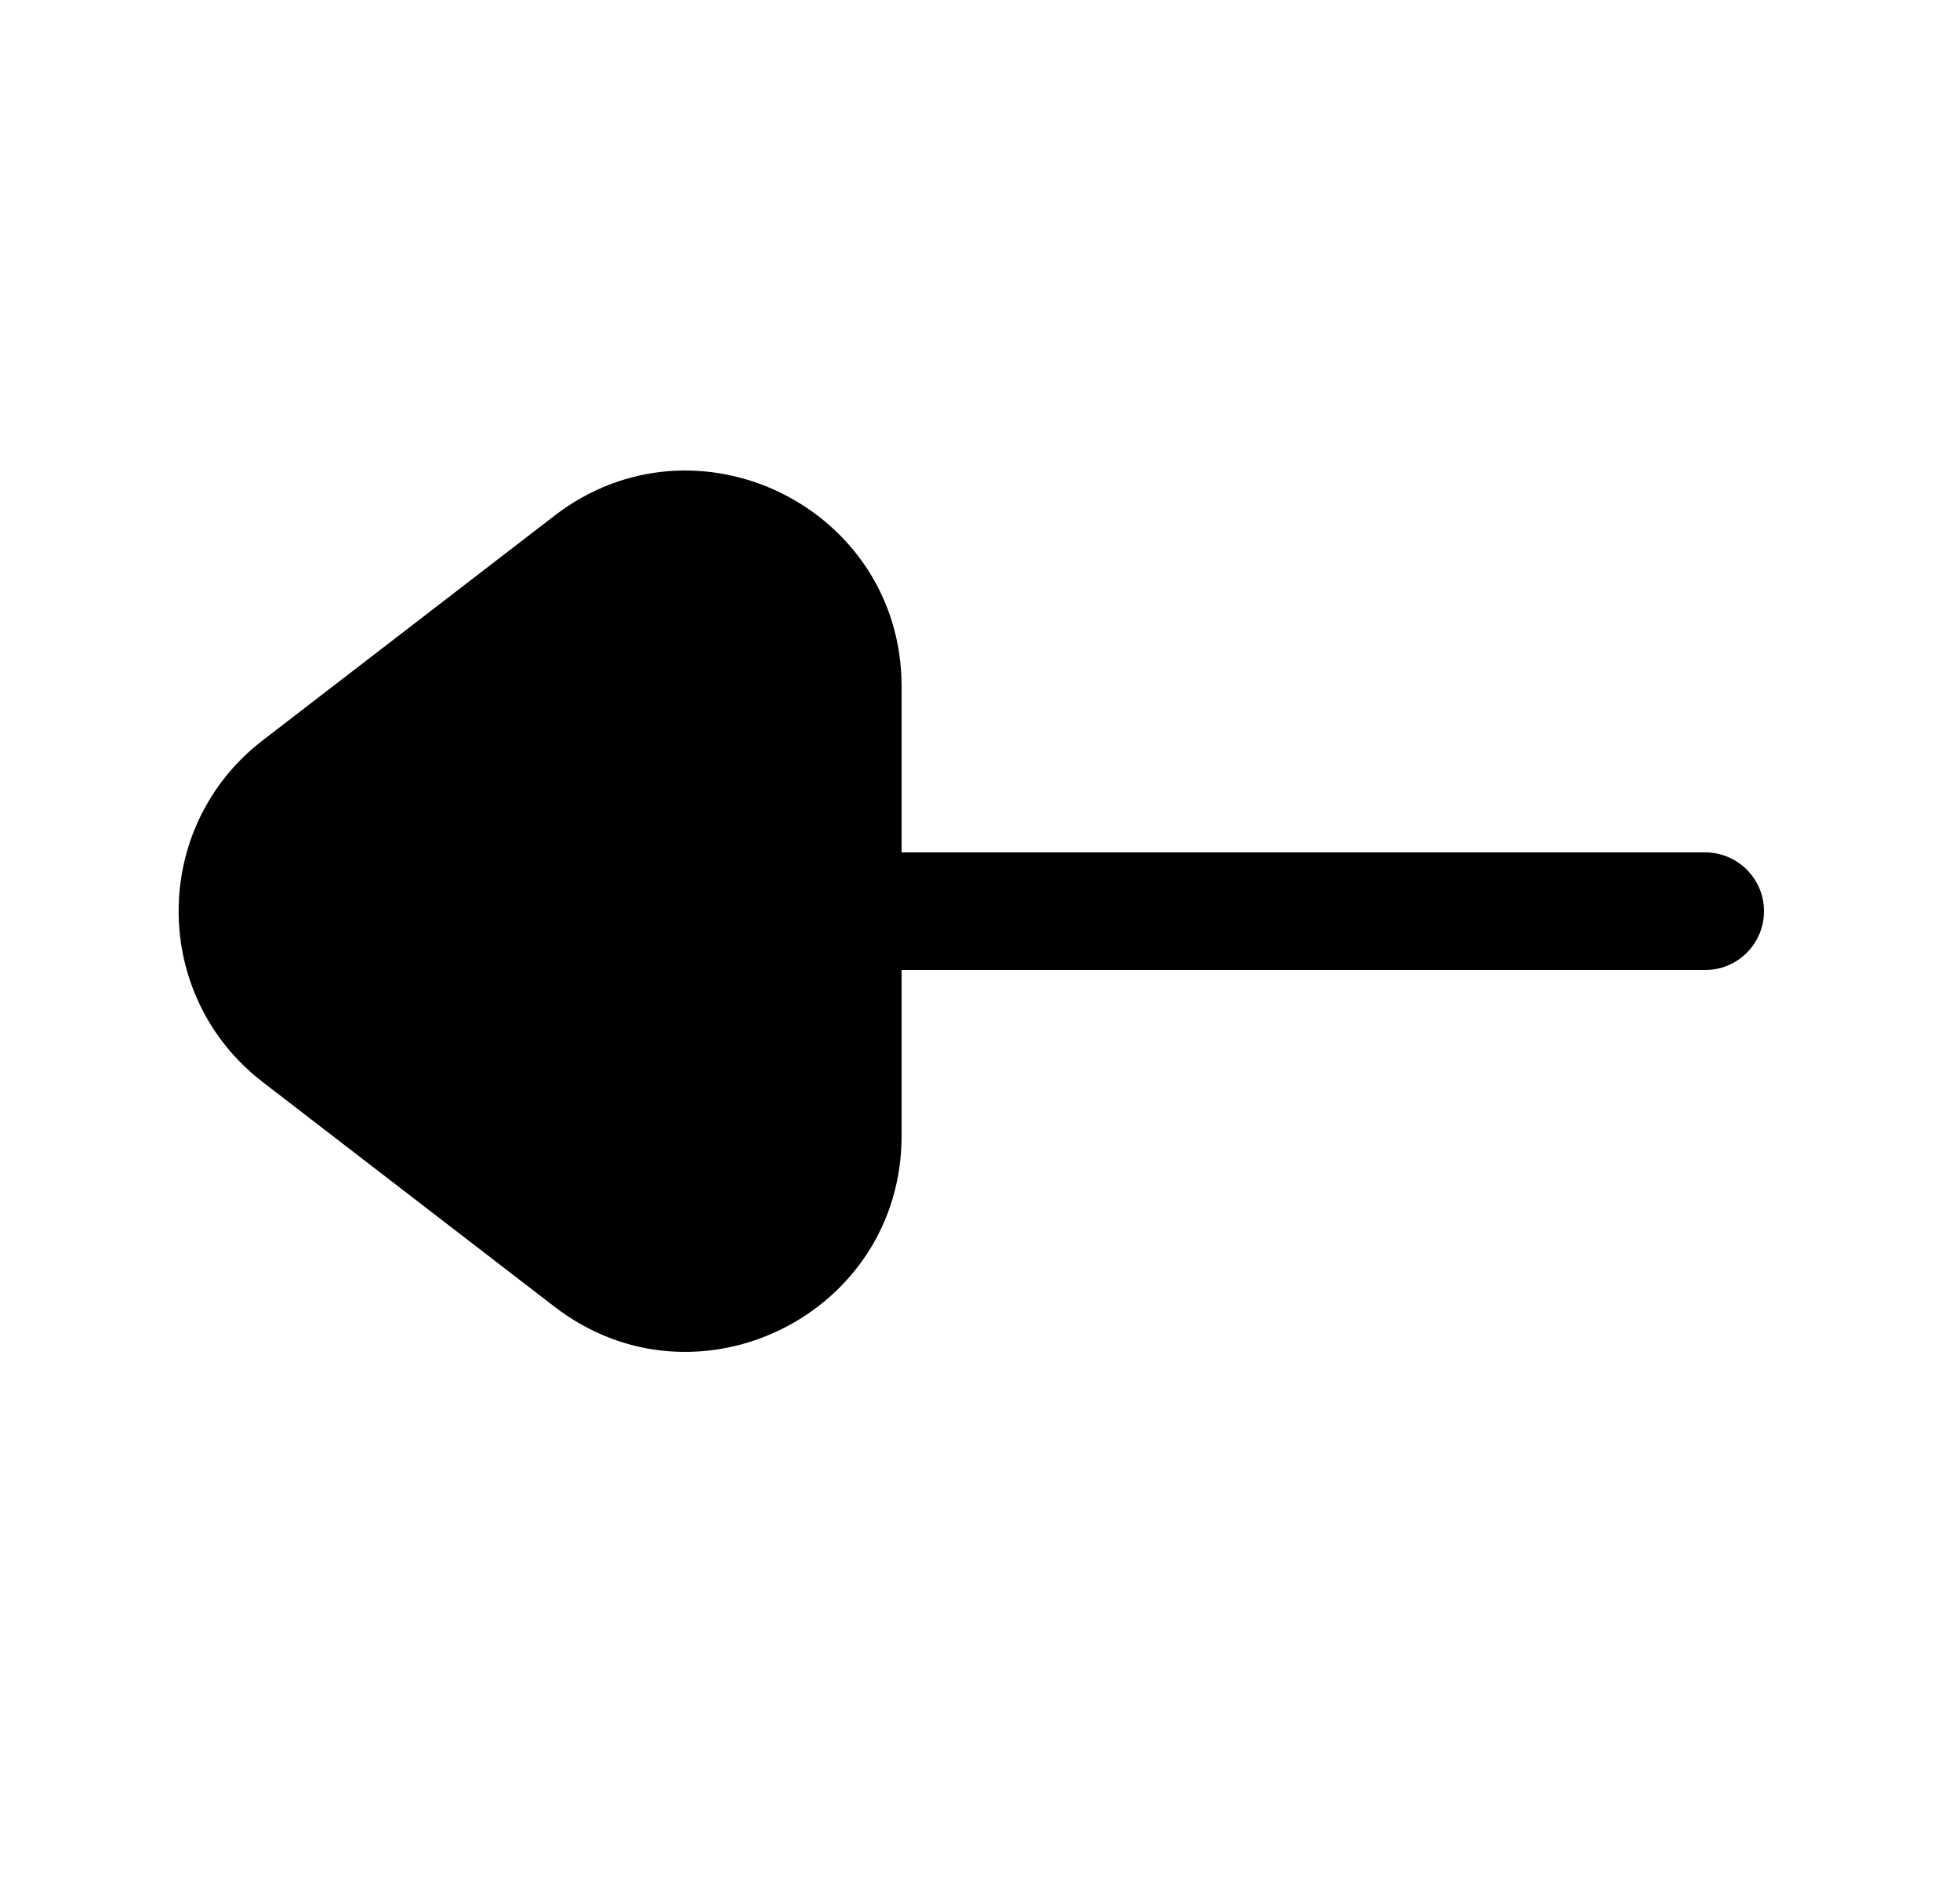 <svg width="25" height="24" viewBox="0 0 25 24" fill="none" xmlns="http://www.w3.org/2000/svg">
<path d="M22.5 11.62C22.5 11.206 22.164 10.87 21.75 10.87L11.5 10.87L11.5 8.755C11.5 6.473 8.881 5.184 7.073 6.576L3.351 9.441C1.921 10.541 1.921 12.698 3.351 13.799L7.073 16.664C8.881 18.056 11.5 16.767 11.5 14.484L11.5 12.37L21.75 12.37C22.164 12.37 22.5 12.034 22.5 11.62Z" fill="black"/>
</svg>
